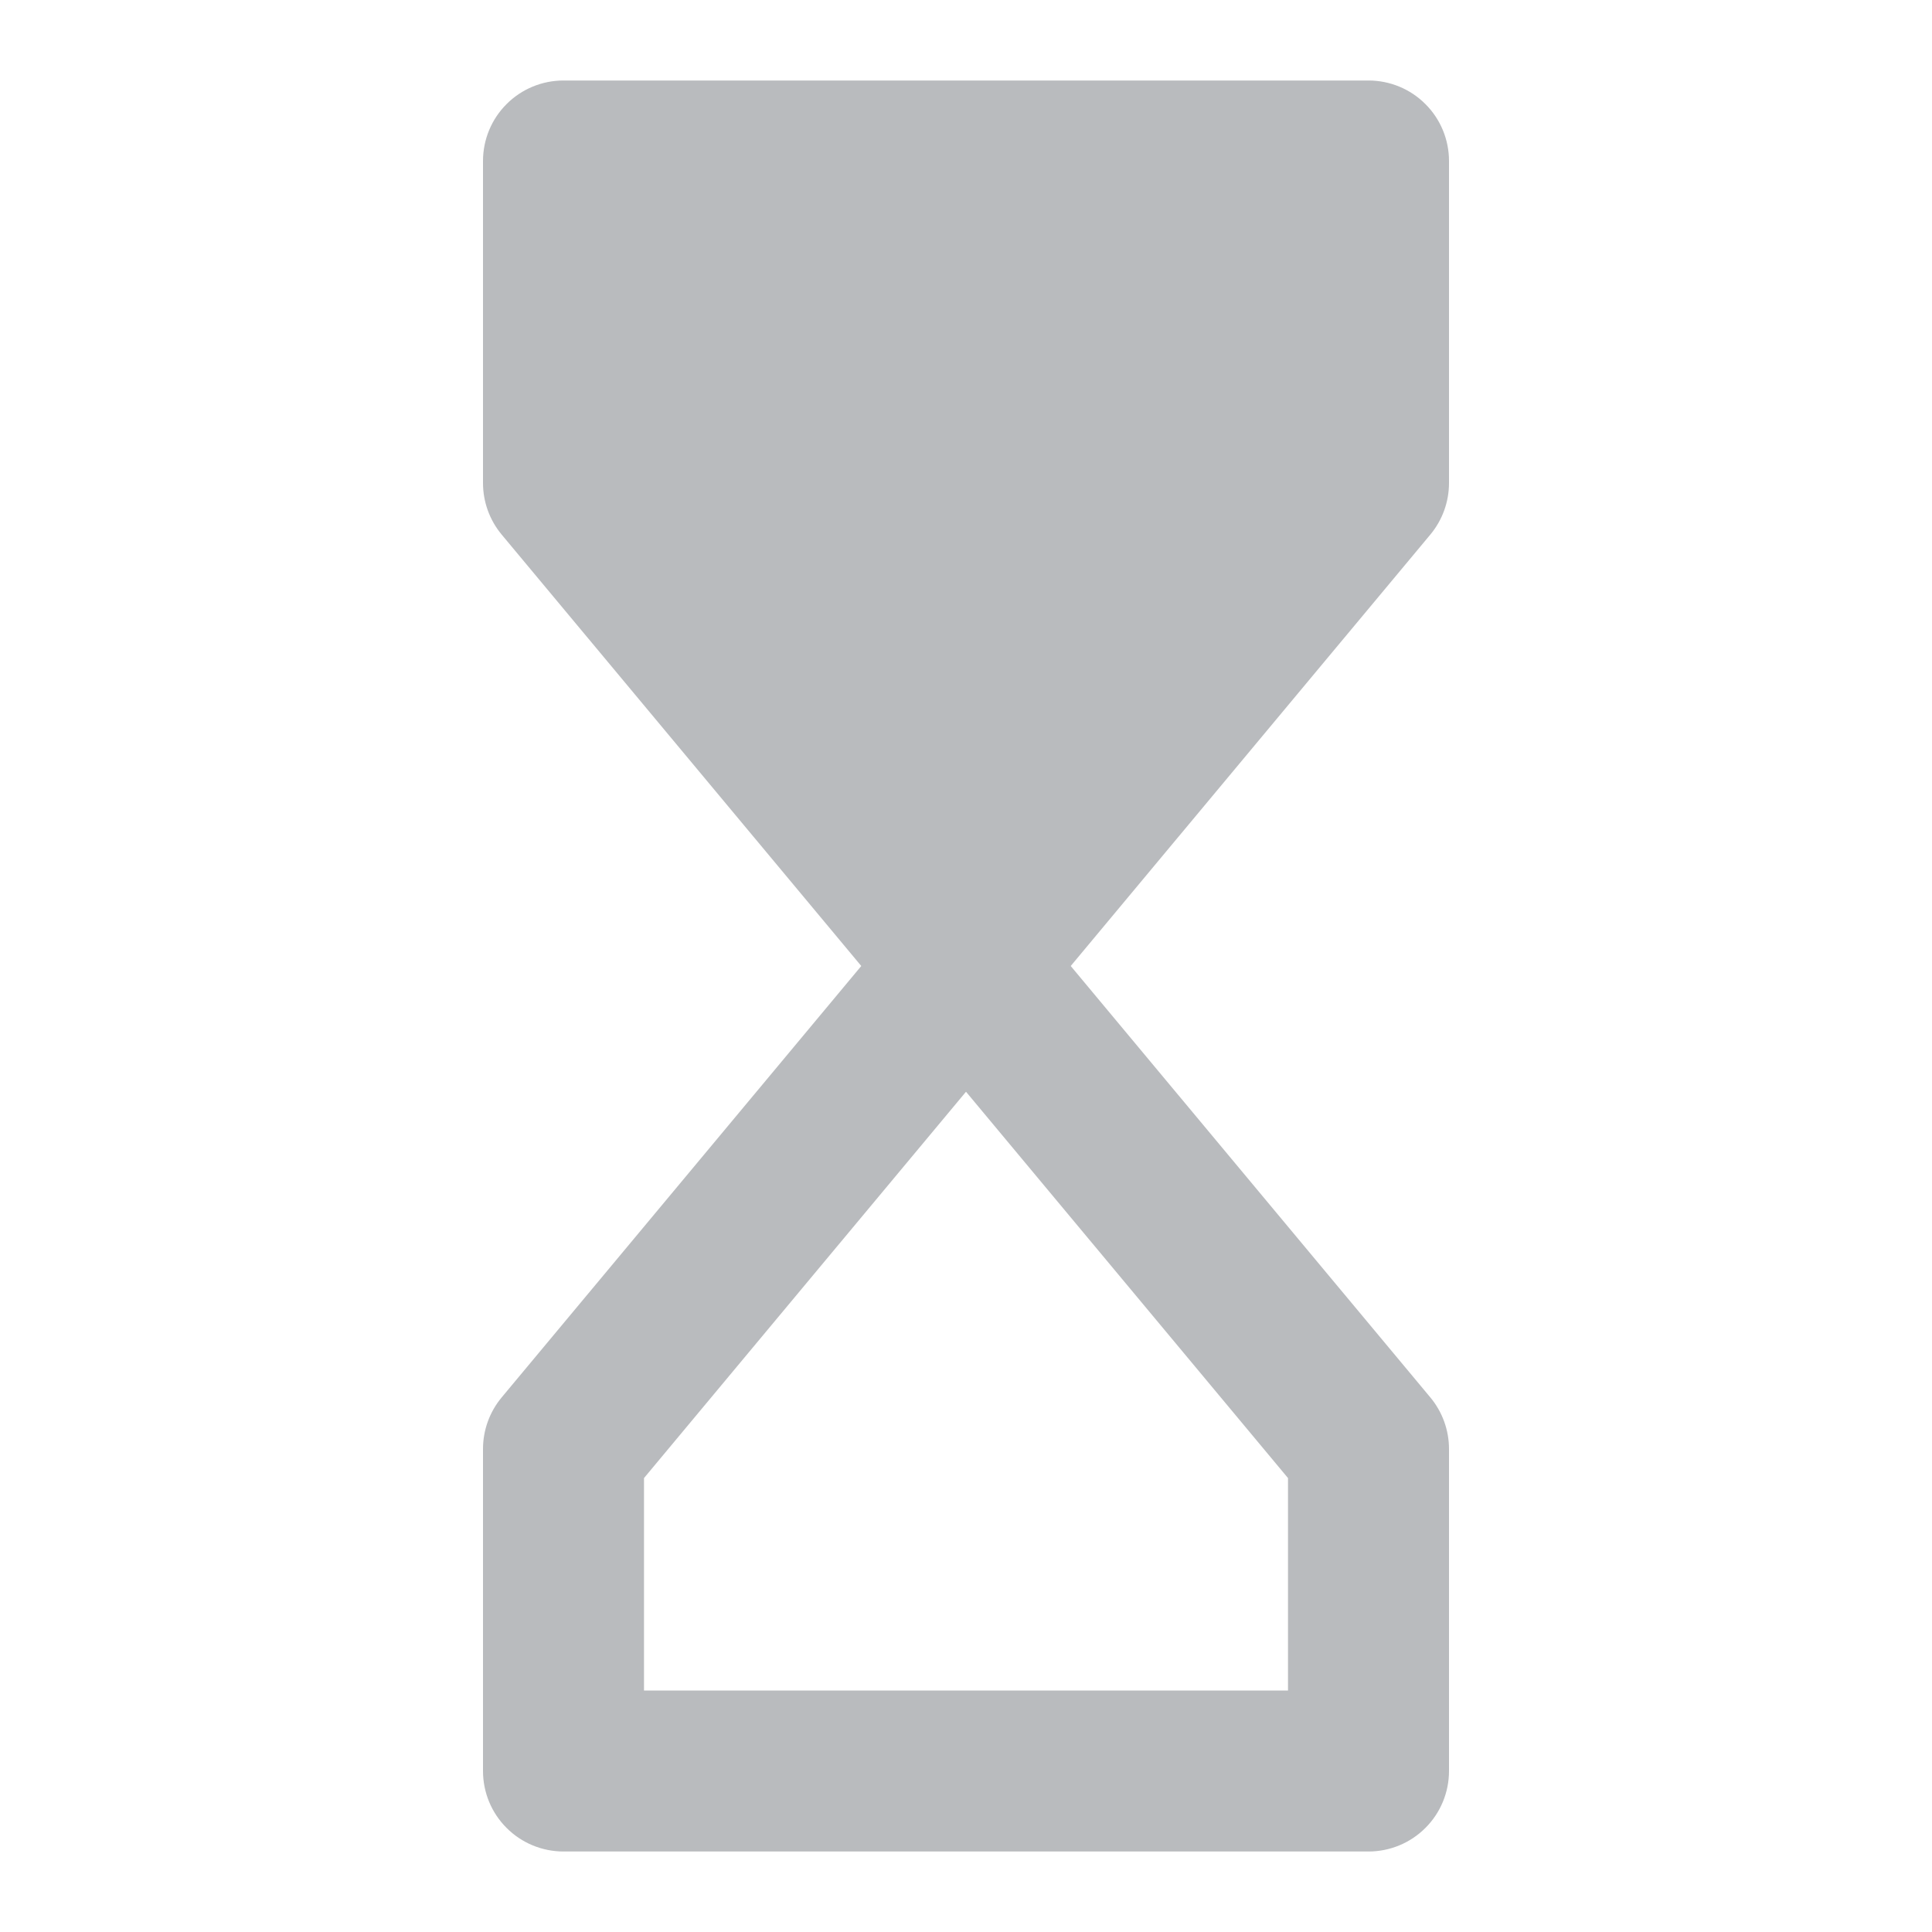 <svg xmlns="http://www.w3.org/2000/svg" viewBox="0 0 24 24">
    <path fill="B9BBBE" d="M7 1C6.735 1 6.48 1.105 6.293 1.293C6.105 1.48 6 1.735 6 2V6C6 6.234 6.082 6.461 6.232 6.641L10.699 12L6.232 17.359C6.082 17.539 6 17.766 6 18V22C6 22.265 6.105 22.52 6.293 22.707C6.48 22.895 6.735 23 7 23H17C17.265 23 17.52 22.895 17.707 22.707C17.895 22.52 18 22.265 18 22V18C18 17.766 17.918 17.539 17.768 17.359L13.301 12L17.768 6.641C17.918 6.461 18 6.234 18 6V2C18 1.735 17.895 1.48 17.707 1.293C17.52 1.105 17.265 1 17 1H7ZM12 13.562L16 18.361V21H8V18.361L12 13.562Z" style="fill:#B9BBBE"/>
</svg>